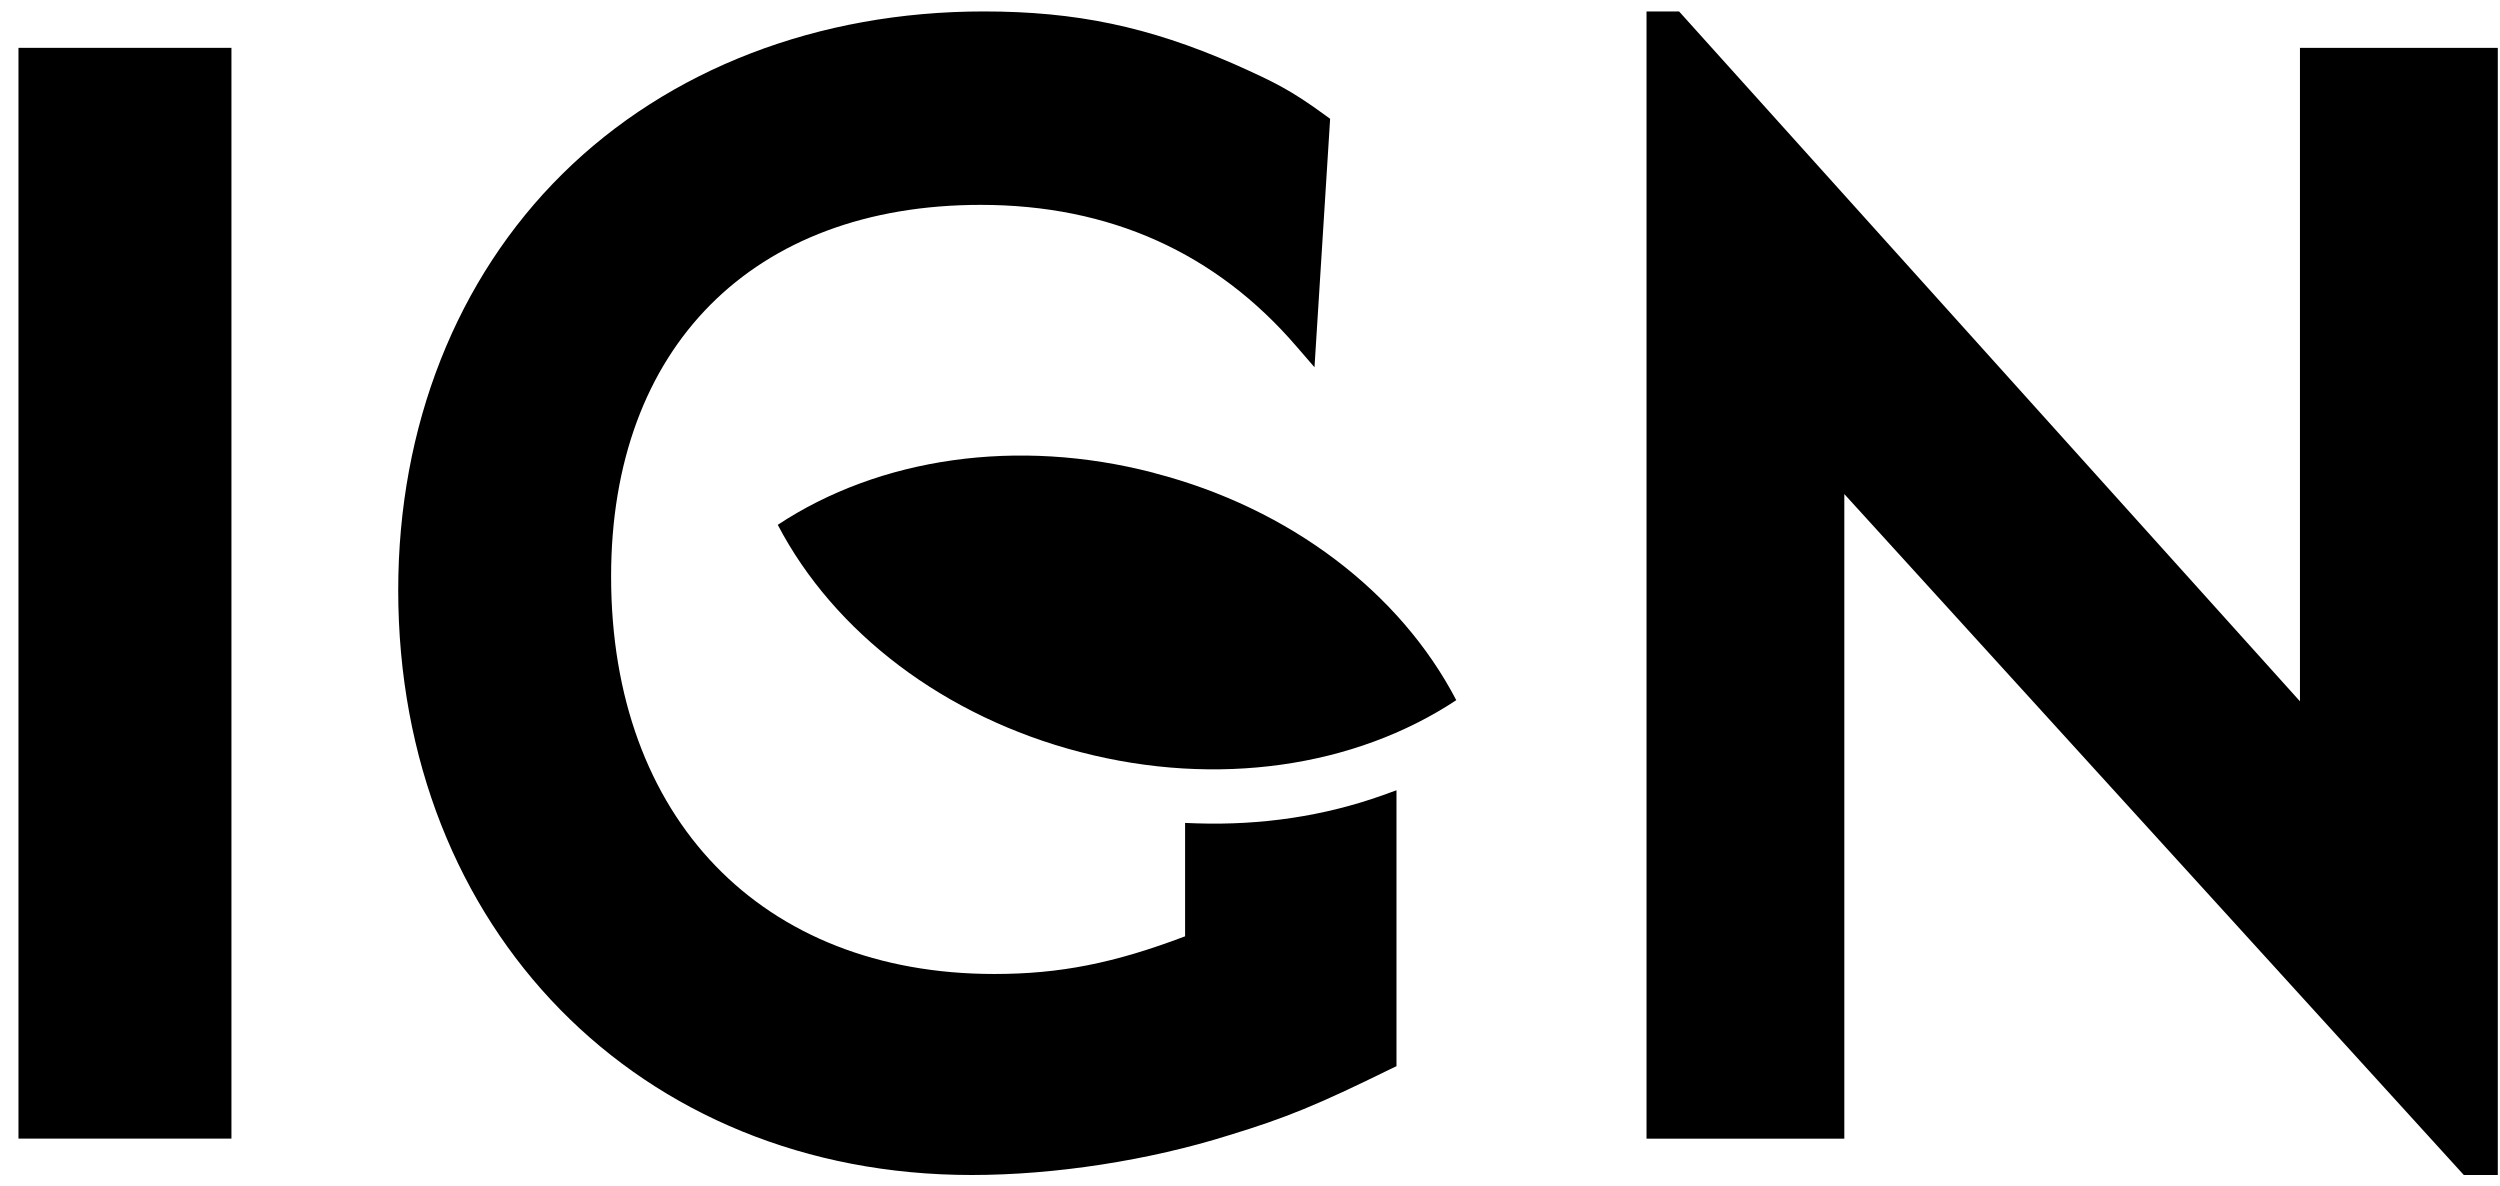 <svg width="59" height="28" viewBox="0 0 59 28" fill="none" xmlns="http://www.w3.org/2000/svg">
<path d="M0.436 26.871H5.462V1.129H0.436V26.871Z" fill="black"/>
<path d="M54.279 1.13V16.551C53.431 15.608 39.626 0.27 39.626 0.27H38.858V26.872H43.526V11.66C44.376 12.593 58.146 27.73 58.146 27.73H58.948V1.13H54.279Z" fill="black"/>
<path d="M28.235 19.431L27.968 19.421V22.097C26.293 22.732 25.012 22.986 23.467 22.986C17.972 22.986 14.422 19.303 14.422 13.605C14.422 8.198 17.765 4.835 23.145 4.835C26.188 4.835 28.698 5.963 30.605 8.185L31.022 8.667L31.391 2.804L31.276 2.72C30.467 2.129 30.087 1.941 29.119 1.509C27.102 0.629 25.39 0.27 23.216 0.27C19.307 0.27 15.777 1.63 13.277 4.101C10.775 6.573 9.398 10.063 9.398 13.928C9.398 21.927 15.088 27.73 22.931 27.73C24.896 27.73 27.116 27.387 29.019 26.787C30.35 26.381 31.095 26.075 32.812 25.231L32.957 25.162V18.65L32.612 18.775C31.243 19.26 29.772 19.481 28.235 19.431Z" fill="black"/>
<path d="M27.249 11.166C27.238 11.162 27.224 11.16 27.214 11.155C24.013 10.323 20.759 10.796 18.355 12.386C19.687 14.934 22.294 16.916 25.487 17.747C25.497 17.748 25.513 17.753 25.513 17.753C28.715 18.584 31.965 18.113 34.368 16.524C33.041 13.977 30.439 11.994 27.249 11.166Z" fill="black"/>
</svg>

